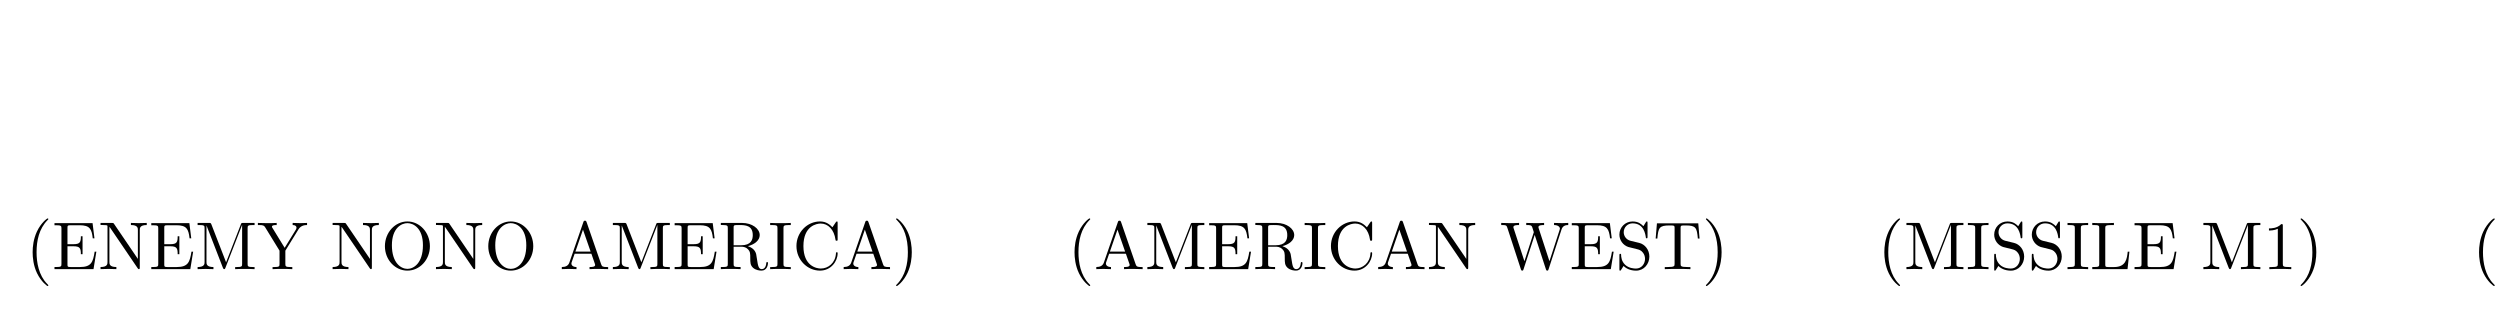 <?xml version='1.0' encoding='UTF-8'?>
<!-- This file was generated by dvisvgm 3.2.2 -->
<svg version='1.1' xmlns='http://www.w3.org/2000/svg' xmlns:xlink='http://www.w3.org/1999/xlink' width='368.204pt' height='45.95pt' viewBox='-.5 -45.45 368.204 45.95'>
<defs>
<path id='g5-27' d='m7.143 0v-.309h-.179c-.598 0-.737-.07-.847-.399l-2.152-6.227c-.05-.13-.07-.199-.229-.199s-.189 .06-.239 .199l-2.062 5.958c-.179 .508-.578 .658-1.116 .667v.309l1.016-.03l1.146 .03v-.309c-.498 0-.747-.249-.747-.508c0-.03 .01-.13 .02-.149l.458-1.305h2.461l.528 1.524c.01 .04 .03 .1 .03 .139c0 .299-.558 .299-.827 .299v.309c.359-.03 1.056-.03 1.435-.03l1.305 .03zm-2.58-2.58h-2.242l1.116-3.238l1.126 3.238z'/>
<path id='g5-42' d='m6.625-2.321c0-.1 0-.169-.13-.169c-.11 0-.11 .06-.12 .159c-.08 1.425-1.146 2.242-2.232 2.242c-.608 0-2.56-.339-2.56-3.308c0-2.979 1.943-3.318 2.55-3.318c1.086 0 1.973 .907 2.172 2.361c.02 .139 .02 .169 .159 .169c.159 0 .159-.03 .159-.239v-2.361c0-.169 0-.239-.11-.239c-.04 0-.08 0-.159 .12l-.498 .737c-.369-.359-.877-.857-1.833-.857c-1.863 0-3.467 1.584-3.467 3.616c0 2.062 1.614 3.626 3.467 3.626c1.624 0 2.6-1.385 2.6-2.54z'/>
<path id='g5-49' d='m6.496-2.57h-.249c-.249 1.534-.478 2.262-2.192 2.262h-1.325c-.468 0-.488-.07-.488-.399v-2.66h.897c.966 0 1.076 .319 1.076 1.166h.249v-2.64h-.249c0 .857-.11 1.166-1.076 1.166h-.897v-2.391c0-.329 .02-.399 .488-.399h1.285c1.524 0 1.793 .548 1.953 1.933h.249l-.279-2.242h-5.609v.309h.239c.767 0 .787 .11 .787 .468v5.22c0 .359-.02 .468-.787 .468h-.239v.309h5.748l.418-2.57z'/>
<path id='g5-62' d='m7.133 0v-.309h-.239c-.767 0-.787-.11-.787-.468v-5.25c0-.359 .02-.468 .787-.468h.239v-.309c-.349 .03-1.086 .03-1.465 .03s-1.126 0-1.474-.03v.309h.239c.767 0 .787 .11 .787 .468v2.331h-2.979v-2.331c0-.359 .02-.468 .787-.468h.239v-.309c-.349 .03-1.086 .03-1.465 .03s-1.126 0-1.474-.03v.309h.239c.767 0 .787 .11 .787 .468v5.25c0 .359-.02 .468-.787 .468h-.239v.309c.349-.03 1.086-.03 1.465-.03s1.126 0 1.474 .03v-.309h-.239c-.767 0-.787-.11-.787-.468v-2.61h2.979v2.61c0 .359-.02 .468-.787 .468h-.239v.309c.349-.03 1.086-.03 1.465-.03s1.126 0 1.474 .03z'/>
<path id='g5-65' d='m3.318 0v-.309h-.259c-.787 0-.817-.11-.817-.468v-5.25c0-.359 .03-.468 .817-.468h.259v-.309c-.349 .03-1.136 .03-1.514 .03c-.389 0-1.176 0-1.524-.03v.309h.259c.787 0 .817 .11 .817 .468v5.25c0 .359-.03 .468-.817 .468h-.259v.309c.349-.03 1.136-.03 1.514-.03c.389 0 1.176 0 1.524 .03z'/>
<path id='g5-71' d='m5.798-2.57h-.249c-.11 1.016-.249 2.262-2.002 2.262h-.817c-.468 0-.488-.07-.488-.399v-5.31c0-.339 0-.478 .946-.478h.329v-.309c-.359 .03-1.265 .03-1.674 .03c-.389 0-1.166 0-1.514-.03v.309h.239c.767 0 .787 .11 .787 .468v5.25c0 .359-.02 .468-.787 .468h-.239v.309h5.191l.279-2.57z'/>
<path id='g5-74' d='m8.757 0v-.309h-.239c-.767 0-.787-.11-.787-.468v-5.25c0-.359 .02-.468 .787-.468h.239v-.309h-1.684c-.259 0-.259 .01-.329 .189l-2.182 5.609l-2.162-5.579c-.09-.219-.12-.219-.349-.219h-1.684v.309h.239c.767 0 .787 .11 .787 .468v4.981c0 .269 0 .737-1.026 .737v.309l1.166-.03l1.166 .03v-.309c-1.026 0-1.026-.468-1.026-.737v-5.37h.01l2.401 6.197c.05 .13 .1 .219 .199 .219c.11 0 .139-.08 .179-.189l2.451-6.306h.01v5.719c0 .359-.02 .468-.787 .468h-.239v.309c.369-.03 1.046-.03 1.435-.03s1.056 0 1.425 .03z'/>
<path id='g5-76' d='m7.133-6.496v-.309l-1.166 .03l-1.166-.03v.309c1.026 0 1.026 .468 1.026 .737v4.254l-3.517-5.171c-.09-.12-.1-.13-.289-.13h-1.694v.309h.289c.149 0 .349 .01 .498 .02c.229 .03 .239 .04 .239 .229v5.2c0 .269 0 .737-1.026 .737v.309l1.166-.03l1.166 .03v-.309c-1.026 0-1.026-.468-1.026-.737v-5.181c.05 .05 .06 .06 .1 .12l4.065 5.978c.09 .12 .1 .13 .169 .13c.139 0 .139-.07 .139-.259v-5.499c0-.269 0-.737 1.026-.737z'/>
<path id='g5-80' d='m7.183-3.377c0-2.032-1.504-3.646-3.318-3.646c-1.783 0-3.308 1.594-3.308 3.646c0 2.042 1.534 3.597 3.308 3.597c1.813 0 3.318-1.584 3.318-3.597zm-1.026-.139c0 2.64-1.365 3.477-2.281 3.477c-.956 0-2.291-.877-2.291-3.477c0-2.58 1.455-3.258 2.281-3.258c.867 0 2.291 .707 2.291 3.258z'/>
<path id='g5-82' d='m4.174 0v-.309h-.319c-.897 0-.927-.11-.927-.478v-5.589c0-.239 0-.259-.229-.259c-.618 .638-1.494 .638-1.813 .638v.309c.199 0 .787 0 1.305-.259v5.161c0 .359-.03 .478-.927 .478h-.319v.309c.349-.03 1.215-.03 1.614-.03s1.265 0 1.614 .03z'/>
<path id='g5-83' d='m6.217-4.951c0-.976-.986-1.853-2.351-1.853h-3.517v.309h.239c.767 0 .787 .11 .787 .468v5.25c0 .359-.02 .468-.787 .468h-.239v.309c.349-.03 1.086-.03 1.465-.03s1.126 0 1.474 .03v-.309h-.239c-.767 0-.787-.11-.787-.468v-2.371h1.684c1.196 0 2.271-.807 2.271-1.803zm-1.026 0c0 .468 0 1.544-1.584 1.544h-1.375v-2.69c0-.329 .02-.399 .488-.399h.887c1.584 0 1.584 1.056 1.584 1.544z'/>
<path id='g5-85' d='m3.298 2.391c0-.03 0-.05-.169-.219c-1.245-1.255-1.564-3.138-1.564-4.663c0-1.733 .379-3.467 1.604-4.712c.13-.12 .13-.139 .13-.169c0-.07-.04-.1-.1-.1c-.1 0-.996 .677-1.584 1.943c-.508 1.096-.628 2.202-.628 3.039c0 .777 .11 1.983 .658 3.108c.598 1.225 1.455 1.873 1.554 1.873c.06 0 .1-.03 .1-.1z'/>
<path id='g5-86' d='m2.879-2.491c0-.777-.11-1.983-.658-3.108c-.598-1.225-1.455-1.873-1.554-1.873c-.06 0-.1 .04-.1 .1c0 .03 0 .05 .189 .229c.976 .986 1.544 2.57 1.544 4.653c0 1.704-.369 3.457-1.604 4.712c-.13 .12-.13 .139-.13 .169c0 .06 .04 .1 .1 .1c.1 0 .996-.677 1.584-1.943c.508-1.096 .628-2.202 .628-3.039z'/>
<path id='g5-92' d='m4.134-5.679c0-.578-.399-1.345-1.883-1.345c-1.076 0-1.694 .677-1.694 1.325c0 .339 .229 .478 .458 .478c.279 0 .458-.199 .458-.458c0-.448-.418-.448-.558-.448c.309-.528 .887-.677 1.305-.677c1.086 0 1.086 .677 1.086 1.066c0 .588-.159 .767-.339 .946c-.658 .717-.877 1.634-.877 2.242v.448c0 .179 0 .239 .12 .239c.13 0 .13-.09 .13-.269v-.349c0-1.255 .966-1.963 1.315-2.222c.269-.199 .478-.558 .478-.976zm-1.395 5.151c0-.289-.239-.528-.528-.528s-.528 .239-.528 .528s.239 .528 .528 .528s.528-.239 .528-.528z'/>
<path id='g5-95' d='m7.293-.877c0-.06 0-.169-.13-.169c-.11 0-.11 .09-.12 .159c-.06 .707-.408 .887-.658 .887c-.488 0-.568-.508-.707-1.435l-.13-.797c-.179-.638-.667-.966-1.215-1.156c.966-.239 1.743-.847 1.743-1.624c0-.956-1.136-1.793-2.6-1.793h-3.128v.309h.239c.767 0 .787 .11 .787 .468v5.25c0 .359-.02 .468-.787 .468h-.239v.309c.359-.03 1.066-.03 1.455-.03s1.096 0 1.455 .03v-.309h-.239c-.767 0-.787-.11-.787-.468v-2.521h1.146c.159 0 .578 0 .927 .339c.379 .359 .379 .667 .379 1.335c0 .648 0 1.046 .408 1.425c.408 .359 .956 .418 1.255 .418c.777 0 .946-.817 .946-1.096zm-2.242-4.134c0 .687-.239 1.494-1.714 1.494h-1.106v-2.58c0-.229 0-.349 .219-.379c.1-.02 .389-.02 .588-.02c.897 0 2.012 .04 2.012 1.484z'/>
<path id='g5-97' d='m4.971-1.853c0-.996-.658-1.813-1.494-2.012l-1.275-.309c-.618-.149-1.006-.687-1.006-1.265c0-.697 .538-1.305 1.315-1.305c1.664 0 1.883 1.634 1.943 2.082c.01 .06 .01 .12 .12 .12c.13 0 .13-.05 .13-.239v-2.002c0-.169 0-.239-.11-.239c-.07 0-.08 .01-.149 .13l-.349 .568c-.299-.289-.707-.697-1.594-.697c-1.106 0-1.943 .877-1.943 1.933c0 .827 .528 1.554 1.305 1.823c.11 .04 .618 .159 1.315 .329c.269 .07 .568 .139 .847 .508c.209 .259 .309 .588 .309 .917c0 .707-.498 1.425-1.335 1.425c-.289 0-1.046-.05-1.574-.538c-.578-.538-.608-1.176-.618-1.534c-.01-.1-.09-.1-.12-.1c-.13 0-.13 .07-.13 .249v1.993c0 .169 0 .239 .11 .239c.07 0 .08-.02 .149-.13c0 0 .03-.04 .359-.568c.309 .339 .946 .697 1.833 .697c1.166 0 1.963-.976 1.963-2.072z'/>
<path id='g5-104' d='m6.824-4.503l-.189-2.242h-6.087l-.189 2.242h.249c.139-1.604 .289-1.933 1.793-1.933c.179 0 .438 0 .538 .02c.209 .04 .209 .149 .209 .379v5.25c0 .339 0 .478-1.046 .478h-.399v.309c.408-.03 1.425-.03 1.883-.03s1.484 0 1.893 .03v-.309h-.399c-1.046 0-1.046-.139-1.046-.478v-5.25c0-.199 0-.339 .179-.379c.11-.02 .379-.02 .568-.02c1.504 0 1.654 .329 1.793 1.933h.249z'/>
<path id='g5-113' d='m10.052-6.496v-.309c-.299 .02-.608 .03-.907 .03l-1.186-.03v.309c.667 .01 .867 .339 .867 .528c0 .06-.03 .139-.05 .199l-1.494 4.603l-1.594-4.882c-.01-.04-.03-.1-.03-.149c0-.299 .578-.299 .837-.299v-.309c-.359 .03-1.036 .03-1.415 .03l-1.215-.03v.309c.568 0 .777 0 .897 .359l.219 .697l-1.385 4.274l-1.604-4.902c-.01-.03-.02-.1-.02-.13c0-.299 .578-.299 .837-.299v-.309c-.359 .03-1.036 .03-1.415 .03l-1.215-.03v.309c.747 0 .787 .05 .907 .418l1.993 6.107c.03 .09 .06 .189 .189 .189c.139 0 .159-.07 .199-.199l1.644-5.061l1.654 5.071c.03 .09 .06 .189 .189 .189c.139 0 .159-.07 .199-.199l1.903-5.848c.179-.568 .608-.667 .996-.667z'/>
<path id='g5-115' d='m7.233 0v-.309h-.189c-.518 0-.727-.05-.936-.359l-2.102-3.178l1.365-2.002c.219-.319 .558-.638 1.445-.648v-.309l-1.106 .03c-.399 0-.877 0-1.275-.03v.309c.399 .01 .618 .229 .618 .458c0 .1-.02 .12-.09 .229l-1.136 1.684l-1.285-1.923c-.02-.03-.07-.11-.07-.149c0-.12 .219-.289 .648-.299v-.309c-.349 .03-1.076 .03-1.455 .03l-1.295-.03v.309h.189c.548 0 .737 .07 .927 .349l1.833 2.77l-1.634 2.411c-.139 .199-.438 .658-1.445 .658v.309l1.106-.03c.369 0 .917 0 1.275 .03v-.309c-.458-.01-.628-.279-.628-.458c0-.09 .03-.13 .1-.239l1.415-2.092l1.574 2.381c.02 .04 .05 .08 .05 .11c0 .12-.219 .289-.648 .299v.309c.349-.03 1.076-.03 1.455-.03l1.295 .03z'/>
<path id='g5-117' d='m7.352-6.496v-.309c-.309 .02-.707 .03-.976 .03l-1.146-.03v.309c.408 0 .568 .189 .568 .389c0 .11-.06 .239-.1 .299l-1.644 2.67l-1.803-2.939c-.07-.1-.07-.12-.07-.169c0-.209 .249-.249 .697-.249v-.309c-.359 .03-1.086 .03-1.474 .03l-1.295-.03v.309h.179c.677 0 .757 .11 .917 .369l2.092 3.407v1.943c0 .359-.02 .468-.787 .468h-.239v.309c.359-.03 1.066-.03 1.455-.03s1.096 0 1.455 .03v-.309h-.229c-.767 0-.797-.1-.797-.488v-1.923l1.923-3.128c.369-.608 .956-.648 1.275-.648z'/>
<path id='g5-119' d='m5.579-2.66h-.249c-.08 1.385-.269 2.321-2.112 2.321h-1.634l3.866-6.117c.07-.11 .07-.12 .07-.189c0-.159-.06-.159-.259-.159h-4.463l-.11 2.242h.249c.07-1.126 .369-1.933 2.002-1.933h1.564l-3.875 6.127c-.07 .11-.07 .12-.07 .199c0 .169 .05 .169 .259 .169h4.593l.169-2.66z'/>
</defs>
<g id='page4'>
<path d='m531.887-16.805v-8.277' stroke='currentColor' fill='none' stroke-width='.399' stroke-miterlimit='10'/>
<path d='m531.887-27.578l-1.344 3.57l1.344-1.176l1.348 1.176z'/>
<path d='m531.887-27.578l-1.344 3.57l1.344-1.176l1.348 1.176z' stroke='currentColor' fill='none' stroke-width='.399' stroke-miterlimit='10'/>
<path d='m772.637-16.805l2.886-8.445' stroke='currentColor' fill='none' stroke-width='.399' stroke-miterlimit='10'/>
<path d='m776.332-27.609l-2.43 2.941l1.652-.676l.895 1.547z'/>
<path d='m776.332-27.609l-2.43 2.941l1.652-.676l.895 1.547z' stroke='currentColor' fill='none' stroke-width='.398' stroke-miterlimit='10'/>
<path d='m670.672-16.805v-8.277' stroke='currentColor' fill='none' stroke-width='.399' stroke-miterlimit='10'/>
<path d='m670.671-27.578l-1.348 3.57l1.348-1.176l1.344 1.176z'/>
<path d='m670.671-27.578l-1.348 3.57l1.348-1.176l1.344 1.176z' stroke='currentColor' fill='none' stroke-width='.399' stroke-miterlimit='10'/>
<path d='m740.023-16.805l-36.699-10.5' stroke='currentColor' fill='none' stroke-width='.399' stroke-miterlimit='10'/>
<path d='m700.926-27.992l3.063 2.277l-.758-1.617l1.496-.969z'/>
<path d='m700.926-27.992l3.063 2.277l-.758-1.617l1.496-.969z' stroke='currentColor' fill='none' stroke-width='.398' stroke-miterlimit='10'/>
<path d='m1106.394-16.098l-53.757-11.414' stroke='currentColor' fill='none' stroke-width='.399' stroke-miterlimit='10'/>
<path d='m1050.197-28.031l3.215 2.059l-.871-1.559l1.43-1.074z'/>
<path d='m1050.197-28.031l3.215 2.059l-.871-1.559l1.43-1.074z' stroke='currentColor' fill='none' stroke-width='.399' stroke-miterlimit='10'/>
<path d='m1041.145-16.805l-15.442-9.711' stroke='currentColor' fill='none' stroke-width='.399' stroke-miterlimit='10'/>
<path d='m1023.593-27.844l2.305 3.039l-.277-1.766l1.711-.512z'/>
<path d='m1023.593-27.844l2.305 3.039l-.277-1.766l1.711-.512z' stroke='currentColor' fill='none' stroke-width='.398' stroke-miterlimit='10'/>
<path d='m978.047-16.805l15.441-9.711' stroke='currentColor' fill='none' stroke-width='.399' stroke-miterlimit='10'/>
<path d='m995.598-27.844l-3.738 .762l1.711 .512l-.277 1.766z'/>
<path d='m995.598-27.844l-3.738 .762l1.711 .512l-.277 1.766z' stroke='currentColor' fill='none' stroke-width='.398' stroke-miterlimit='10'/>
<path d='m916.156-16.805l50.414-10.707' stroke='currentColor' fill='none' stroke-width='.399' stroke-miterlimit='10'/>
<path d='m969.012-28.031l-3.769-.574l1.426 1.074l-.867 1.559z'/>
<path d='m969.012-28.031l-3.769-.574l1.426 1.074l-.867 1.559z' stroke='currentColor' fill='none' stroke-width='.398' stroke-miterlimit='10'/>
<g fill='currentColor'>
<g transform='translate(-65.734 2.491)'>
<use x='69.054' y='-8.302' xlink:href='#g5-85'/>
<use x='72.929' y='-8.302' xlink:href='#g5-49'/>
<use x='79.714' y='-8.302' xlink:href='#g5-76'/>
<use x='87.186' y='-8.302' xlink:href='#g5-49'/>
<use x='93.971' y='-8.302' xlink:href='#g5-74'/>
<use x='103.106' y='-8.302' xlink:href='#g5-117'/>
<use x='113.896' y='-8.302' xlink:href='#g5-76'/>
<use x='121.368' y='-8.302' xlink:href='#g5-80'/>
<use x='129.119' y='-8.302' xlink:href='#g5-76'/>
<use x='136.591' y='-8.302' xlink:href='#g5-80'/>
<use x='147.659' y='-8.302' xlink:href='#g5-27'/>
<use x='155.131' y='-8.302' xlink:href='#g5-74'/>
<use x='164.267' y='-8.302' xlink:href='#g5-49'/>
<use x='171.052' y='-8.302' xlink:href='#g5-95'/>
<use x='178.384' y='-8.302' xlink:href='#g5-65'/>
<use x='181.981' y='-8.302' xlink:href='#g5-42'/>
<use x='189.174' y='-8.302' xlink:href='#g5-27'/>
<use x='196.646' y='-8.302' xlink:href='#g5-86'/>
</g>
<g transform='translate(87.718 2.491)'>
<use x='69.054' y='-8.302' xlink:href='#g5-85'/>
<use x='72.929' y='-8.302' xlink:href='#g5-27'/>
<use x='80.401' y='-8.302' xlink:href='#g5-74'/>
<use x='89.537' y='-8.302' xlink:href='#g5-49'/>
<use x='96.322' y='-8.302' xlink:href='#g5-95'/>
<use x='103.654' y='-8.302' xlink:href='#g5-65'/>
<use x='107.251' y='-8.302' xlink:href='#g5-42'/>
<use x='114.444' y='-8.302' xlink:href='#g5-27'/>
<use x='121.916' y='-8.302' xlink:href='#g5-76'/>
<use x='132.705' y='-8.302' xlink:href='#g5-113'/>
<use x='142.947' y='-8.302' xlink:href='#g5-49'/>
<use x='149.731' y='-8.302' xlink:href='#g5-97'/>
<use x='155.271' y='-8.302' xlink:href='#g5-104'/>
<use x='162.464' y='-8.302' xlink:href='#g5-86'/>
</g>
<g transform='translate(206.988 2.491)'>
<use x='69.054' y='-8.302' xlink:href='#g5-85'/>
<use x='72.929' y='-8.302' xlink:href='#g5-74'/>
<use x='82.065' y='-8.302' xlink:href='#g5-65'/>
<use x='85.662' y='-8.302' xlink:href='#g5-97'/>
<use x='91.201' y='-8.302' xlink:href='#g5-97'/>
<use x='96.74' y='-8.302' xlink:href='#g5-65'/>
<use x='100.337' y='-8.302' xlink:href='#g5-71'/>
<use x='106.563' y='-8.302' xlink:href='#g5-49'/>
<use x='116.665' y='-8.302' xlink:href='#g5-74'/>
<use x='125.801' y='-8.302' xlink:href='#g5-82'/>
<use x='130.783' y='-8.302' xlink:href='#g5-86'/>
</g>
<g transform='translate(294.577 2.491)'>
<use x='69.054' y='-8.302' xlink:href='#g5-85'/>
<use x='72.929' y='-8.302' xlink:href='#g5-80'/>
<use x='80.401' y='-8.302' xlink:href='#g5-113'/>
<use x='90.643' y='-8.302' xlink:href='#g5-76'/>
<use x='98.115' y='-8.302' xlink:href='#g5-97'/>
<use x='106.972' y='-8.302' xlink:href='#g5-76'/>
<use x='114.444' y='-8.302' xlink:href='#g5-80'/>
<use x='122.195' y='-8.302' xlink:href='#g5-76'/>
<use x='129.667' y='-8.302' xlink:href='#g5-80'/>
<use x='140.735' y='-8.302' xlink:href='#g5-74'/>
<use x='149.871' y='-8.302' xlink:href='#g5-82'/>
<use x='154.852' y='-8.302' xlink:href='#g5-86'/>
</g>
<g transform='translate(406.236 2.491)'>
<use x='69.054' y='-8.302' xlink:href='#g5-85'/>
<use x='72.929' y='-8.302' xlink:href='#g5-49'/>
<use x='79.714' y='-8.302' xlink:href='#g5-76'/>
<use x='87.186' y='-8.302' xlink:href='#g5-49'/>
<use x='93.971' y='-8.302' xlink:href='#g5-74'/>
<use x='103.106' y='-8.302' xlink:href='#g5-117'/>
<use x='113.896' y='-8.302' xlink:href='#g5-92'/>
<use x='118.598' y='-8.302' xlink:href='#g5-115'/>
<use x='129.388' y='-8.302' xlink:href='#g5-27'/>
<use x='136.86' y='-8.302' xlink:href='#g5-74'/>
<use x='145.995' y='-8.302' xlink:href='#g5-49'/>
<use x='152.78' y='-8.302' xlink:href='#g5-95'/>
<use x='160.113' y='-8.302' xlink:href='#g5-65'/>
<use x='163.709' y='-8.302' xlink:href='#g5-42'/>
<use x='170.902' y='-8.302' xlink:href='#g5-27'/>
<use x='178.374' y='-8.302' xlink:href='#g5-86'/>
</g>
<g transform='translate(428.931 -25.856)'>
<use x='69.054' y='-8.302' xlink:href='#g5-85'/>
<use x='72.929' y='-8.302' xlink:href='#g5-62'/>
<use x='80.401' y='-8.302' xlink:href='#g5-80'/>
<use x='88.152' y='-8.302' xlink:href='#g5-97'/>
<use x='93.692' y='-8.302' xlink:href='#g5-104'/>
<use x='100.885' y='-8.302' xlink:href='#g5-65'/>
<use x='104.481' y='-8.302' xlink:href='#g5-71'/>
<use x='110.708' y='-8.302' xlink:href='#g5-49'/>
<use x='120.81' y='-8.302' xlink:href='#g5-92'/>
<use x='125.512' y='-8.302' xlink:href='#g5-115'/>
<use x='132.984' y='-8.302' xlink:href='#g5-86'/>
</g>
<g transform='translate(668.846 2.491)'>
<use x='69.054' y='-8.302' xlink:href='#g5-85'/>
<use x='72.929' y='-8.302' xlink:href='#g5-74'/>
<use x='82.065' y='-8.302' xlink:href='#g5-65'/>
<use x='85.662' y='-8.302' xlink:href='#g5-97'/>
<use x='91.201' y='-8.302' xlink:href='#g5-97'/>
<use x='96.74' y='-8.302' xlink:href='#g5-65'/>
<use x='100.337' y='-8.302' xlink:href='#g5-71'/>
<use x='106.563' y='-8.302' xlink:href='#g5-49'/>
<use x='116.665' y='-8.302' xlink:href='#g5-92'/>
<use x='121.368' y='-8.302' xlink:href='#g5-115'/>
<use x='128.84' y='-8.302' xlink:href='#g5-86'/>
</g>
<g transform='translate(675.491 -25.856)'>
<use x='69.054' y='-8.302' xlink:href='#g5-85'/>
<use x='72.929' y='-8.302' xlink:href='#g5-113'/>
<use x='83.171' y='-8.302' xlink:href='#g5-49'/>
<use x='89.956' y='-8.302' xlink:href='#g5-27'/>
<use x='97.428' y='-8.302' xlink:href='#g5-83'/>
<use x='104.212' y='-8.302' xlink:href='#g5-80'/>
<use x='111.963' y='-8.302' xlink:href='#g5-76'/>
<use x='122.753' y='-8.302' xlink:href='#g5-92'/>
<use x='127.455' y='-8.302' xlink:href='#g5-115'/>
<use x='134.927' y='-8.302' xlink:href='#g5-86'/>
</g>
<g transform='translate(557.75 2.491)'>
<use x='69.054' y='-8.302' xlink:href='#g5-85'/>
<use x='72.929' y='-8.302' xlink:href='#g5-80'/>
<use x='80.401' y='-8.302' xlink:href='#g5-113'/>
<use x='90.643' y='-8.302' xlink:href='#g5-76'/>
<use x='98.115' y='-8.302' xlink:href='#g5-97'/>
<use x='106.972' y='-8.302' xlink:href='#g5-76'/>
<use x='114.444' y='-8.302' xlink:href='#g5-80'/>
<use x='122.195' y='-8.302' xlink:href='#g5-76'/>
<use x='129.667' y='-8.302' xlink:href='#g5-80'/>
<use x='140.735' y='-8.302' xlink:href='#g5-92'/>
<use x='145.438' y='-8.302' xlink:href='#g5-115'/>
<use x='152.91' y='-8.302' xlink:href='#g5-86'/>
</g>
<g transform='translate(541.416 -25.856)'>
<use x='69.054' y='-8.302' xlink:href='#g5-85'/>
<use x='72.929' y='-8.302' xlink:href='#g5-97'/>
<use x='78.469' y='-8.302' xlink:href='#g5-49'/>
<use x='85.253' y='-8.302' xlink:href='#g5-71'/>
<use x='91.48' y='-8.302' xlink:href='#g5-71'/>
<use x='97.707' y='-8.302' xlink:href='#g5-97'/>
<use x='106.563' y='-8.302' xlink:href='#g5-113'/>
<use x='116.805' y='-8.302' xlink:href='#g5-49'/>
<use x='123.59' y='-8.302' xlink:href='#g5-97'/>
<use x='129.129' y='-8.302' xlink:href='#g5-104'/>
<use x='139.639' y='-8.302' xlink:href='#g5-92'/>
<use x='144.342' y='-8.302' xlink:href='#g5-115'/>
<use x='155.131' y='-8.302' xlink:href='#g5-76'/>
<use x='162.603' y='-8.302' xlink:href='#g5-80'/>
<use x='170.354' y='-8.302' xlink:href='#g5-76'/>
<use x='177.826' y='-8.302' xlink:href='#g5-80'/>
<use x='185.577' y='-8.302' xlink:href='#g5-86'/>
</g>
<g transform='translate(1040.856 2.491)'>
<use x='69.054' y='-8.302' xlink:href='#g5-85'/>
<use x='72.929' y='-8.302' xlink:href='#g5-62'/>
<use x='80.401' y='-8.302' xlink:href='#g5-80'/>
<use x='88.152' y='-8.302' xlink:href='#g5-97'/>
<use x='93.692' y='-8.302' xlink:href='#g5-104'/>
<use x='100.885' y='-8.302' xlink:href='#g5-65'/>
<use x='104.481' y='-8.302' xlink:href='#g5-71'/>
<use x='110.708' y='-8.302' xlink:href='#g5-49'/>
<use x='120.81' y='-8.302' xlink:href='#g5-92'/>
<use x='125.512' y='-8.302' xlink:href='#g5-119'/>
<use x='131.599' y='-8.302' xlink:href='#g5-86'/>
</g>
<g transform='translate(902.906 -25.856)'>
<use x='69.054' y='-8.302' xlink:href='#g5-85'/>
<use x='72.929' y='-8.302' xlink:href='#g5-42'/>
<use x='80.123' y='-8.302' xlink:href='#g5-95'/>
<use x='87.455' y='-8.302' xlink:href='#g5-65'/>
<use x='91.052' y='-8.302' xlink:href='#g5-74'/>
<use x='100.187' y='-8.302' xlink:href='#g5-65'/>
<use x='103.784' y='-8.302' xlink:href='#g5-76'/>
<use x='111.256' y='-8.302' xlink:href='#g5-27'/>
<use x='118.728' y='-8.302' xlink:href='#g5-71'/>
<use x='128.272' y='-8.302' xlink:href='#g5-92'/>
<use x='132.974' y='-8.302' xlink:href='#g5-115'/>
<use x='140.446' y='-8.302' xlink:href='#g5-86'/>
</g>
<g transform='translate(944.026 2.491)'>
<use x='69.054' y='-8.302' xlink:href='#g5-85'/>
<use x='72.929' y='-8.302' xlink:href='#g5-97'/>
<use x='78.469' y='-8.302' xlink:href='#g5-49'/>
<use x='85.253' y='-8.302' xlink:href='#g5-71'/>
<use x='91.48' y='-8.302' xlink:href='#g5-71'/>
<use x='97.707' y='-8.302' xlink:href='#g5-97'/>
<use x='106.563' y='-8.302' xlink:href='#g5-92'/>
<use x='111.266' y='-8.302' xlink:href='#g5-115'/>
<use x='122.055' y='-8.302' xlink:href='#g5-92'/>
<use x='126.758' y='-8.302' xlink:href='#g5-117'/>
<use x='137.547' y='-8.302' xlink:href='#g5-92'/>
<use x='142.25' y='-8.302' xlink:href='#g5-119'/>
<use x='148.337' y='-8.302' xlink:href='#g5-86'/>
</g>
<g transform='translate(860.601 2.491)'>
<use x='69.054' y='-8.302' xlink:href='#g5-85'/>
<use x='72.929' y='-8.302' xlink:href='#g5-113'/>
<use x='83.171' y='-8.302' xlink:href='#g5-49'/>
<use x='89.956' y='-8.302' xlink:href='#g5-27'/>
<use x='97.428' y='-8.302' xlink:href='#g5-83'/>
<use x='104.212' y='-8.302' xlink:href='#g5-80'/>
<use x='111.963' y='-8.302' xlink:href='#g5-76'/>
<use x='122.753' y='-8.302' xlink:href='#g5-92'/>
<use x='127.455' y='-8.302' xlink:href='#g5-117'/>
<use x='134.927' y='-8.302' xlink:href='#g5-86'/>
</g>
<g transform='translate(767.224 2.491)'>
<use x='69.054' y='-8.302' xlink:href='#g5-85'/>
<use x='72.929' y='-8.302' xlink:href='#g5-27'/>
<use x='80.401' y='-8.302' xlink:href='#g5-74'/>
<use x='89.537' y='-8.302' xlink:href='#g5-49'/>
<use x='96.322' y='-8.302' xlink:href='#g5-95'/>
<use x='103.654' y='-8.302' xlink:href='#g5-65'/>
<use x='107.251' y='-8.302' xlink:href='#g5-42'/>
<use x='114.444' y='-8.302' xlink:href='#g5-27'/>
<use x='121.916' y='-8.302' xlink:href='#g5-76'/>
<use x='132.705' y='-8.302' xlink:href='#g5-92'/>
<use x='137.408' y='-8.302' xlink:href='#g5-115'/>
<use x='144.88' y='-8.302' xlink:href='#g5-86'/>
</g>
</g>
</g>
</svg>